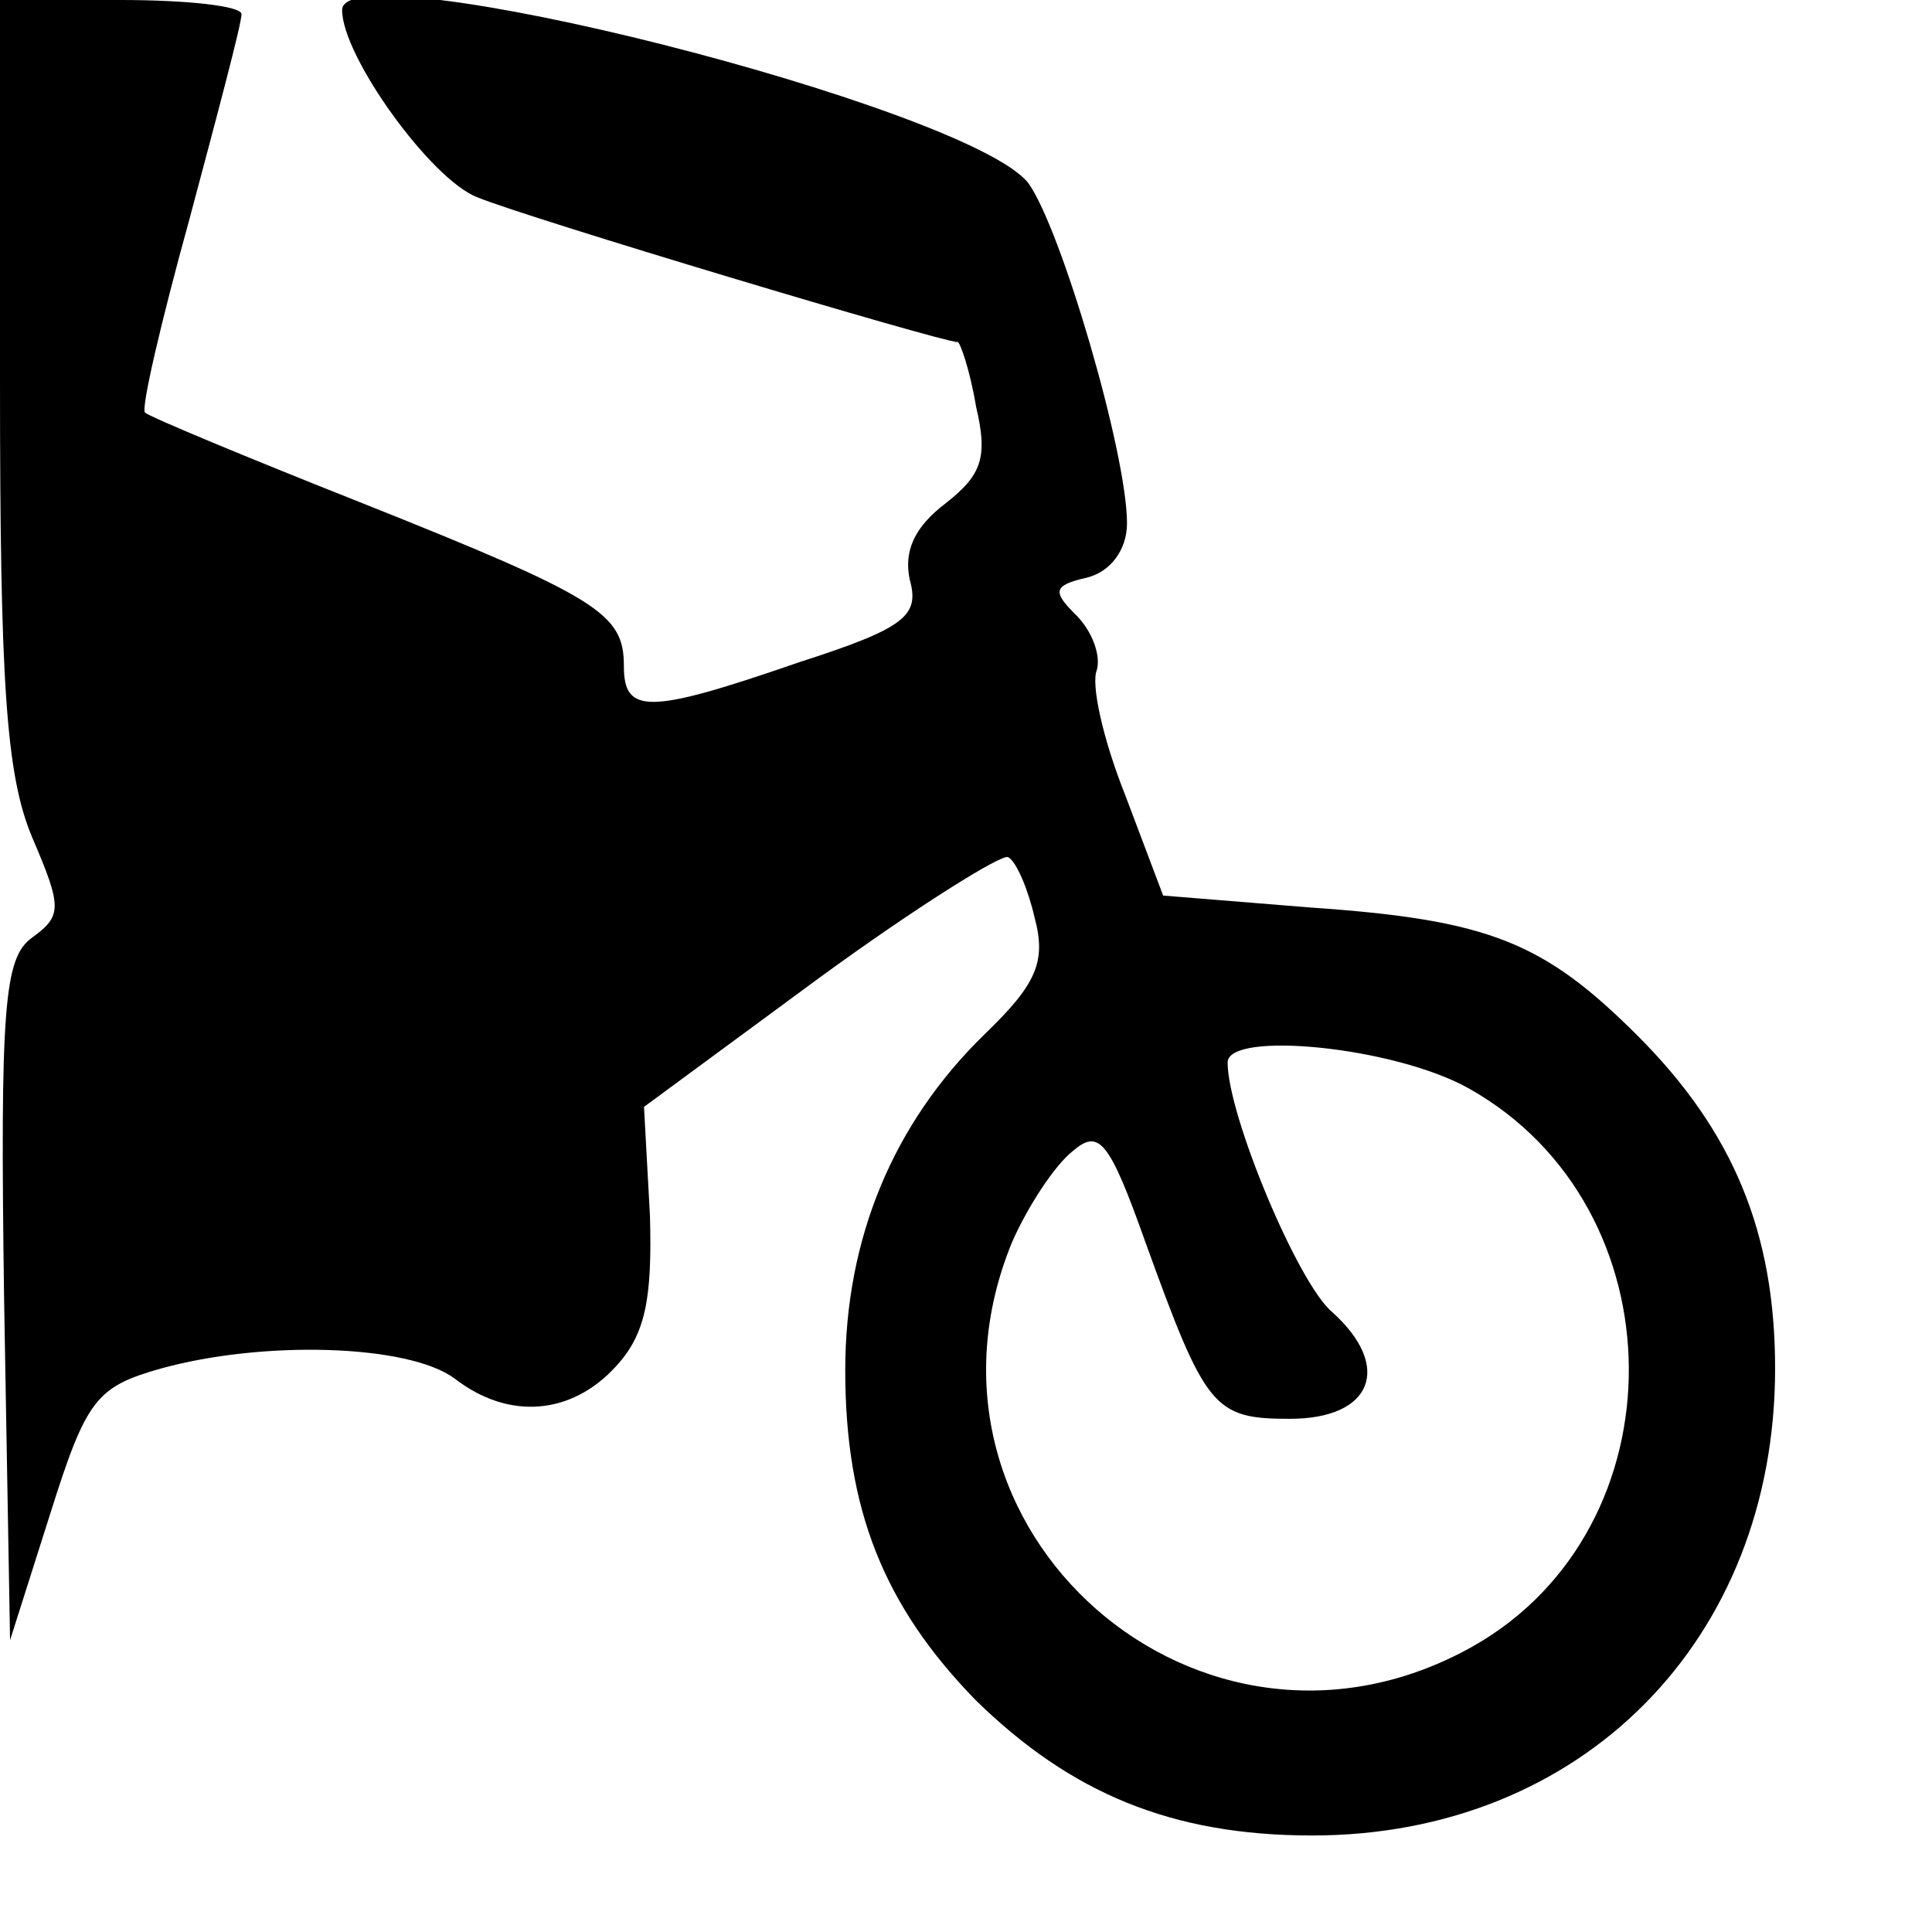 <?xml version="1.0" encoding="UTF-8"?>
<svg xmlns="http://www.w3.org/2000/svg" xmlns:xlink="http://www.w3.org/1999/xlink" width="24" height="24" viewBox="0 0 24 24" version="1.1">
<g id="surface1">
<path style=" stroke:none;fill-rule:nonzero;fill:rgb(0%,0%,0%);fill-opacity:1;" d="M 0 4.727 C 0 8.477 0.074 9.625 0.398 10.398 C 0.773 11.273 0.773 11.375 0.398 11.648 C 0.051 11.898 0 12.5 0.051 16.148 L 0.125 20.375 L 0.625 18.801 C 1.074 17.375 1.199 17.227 2 17 C 3.273 16.648 5.074 16.699 5.648 17.125 C 6.324 17.648 7.102 17.574 7.648 16.977 C 8.023 16.574 8.102 16.125 8.074 15.102 L 8 13.75 L 10.176 12.148 C 11.375 11.273 12.449 10.602 12.523 10.648 C 12.625 10.699 12.773 11.051 12.852 11.398 C 13 11.949 12.875 12.227 12.227 12.852 C 11.102 13.949 10.5 15.375 10.5 17.023 C 10.5 18.75 10.977 19.949 12.125 21.125 C 13.301 22.273 14.551 22.801 16.301 22.801 C 19.648 22.801 22.051 20.375 22.051 17 C 22.051 15.301 21.523 14.051 20.352 12.875 C 19.176 11.699 18.5 11.426 16.273 11.273 L 14.449 11.125 L 13.977 9.875 C 13.699 9.176 13.551 8.5 13.625 8.324 C 13.676 8.148 13.574 7.852 13.375 7.648 C 13.074 7.352 13.074 7.273 13.5 7.176 C 13.801 7.102 14 6.824 14 6.5 C 14 5.625 13.176 2.824 12.773 2.273 C 12.023 1.324 4.25 -0.648 4.25 0.125 C 4.25 0.699 5.352 2.227 5.926 2.449 C 6.523 2.699 11.699 4.25 11.898 4.25 C 11.926 4.25 12.051 4.602 12.125 5.051 C 12.273 5.676 12.199 5.898 11.75 6.25 C 11.352 6.551 11.227 6.852 11.301 7.199 C 11.426 7.648 11.25 7.801 9.926 8.227 C 8.051 8.875 7.75 8.875 7.75 8.273 C 7.75 7.625 7.449 7.426 4.5 6.25 C 3.051 5.676 1.852 5.176 1.801 5.125 C 1.75 5.074 2 4 2.352 2.727 C 2.699 1.426 3 0.301 3 0.176 C 3 0.074 2.324 0 1.5 0 L 0 0 Z M 18.25 13.523 C 20.875 15 20.898 18.977 18.301 20.449 C 14.926 22.352 11.102 19 12.574 15.426 C 12.773 14.977 13.102 14.477 13.324 14.301 C 13.648 14.023 13.773 14.148 14.227 15.426 C 14.977 17.5 15.074 17.625 16.023 17.625 C 17.051 17.625 17.301 16.977 16.551 16.301 C 16.125 15.949 15.25 13.852 15.25 13.199 C 15.25 12.801 17.324 13 18.25 13.523 Z M 18.25 13.523 "/>
</g>
</svg>
